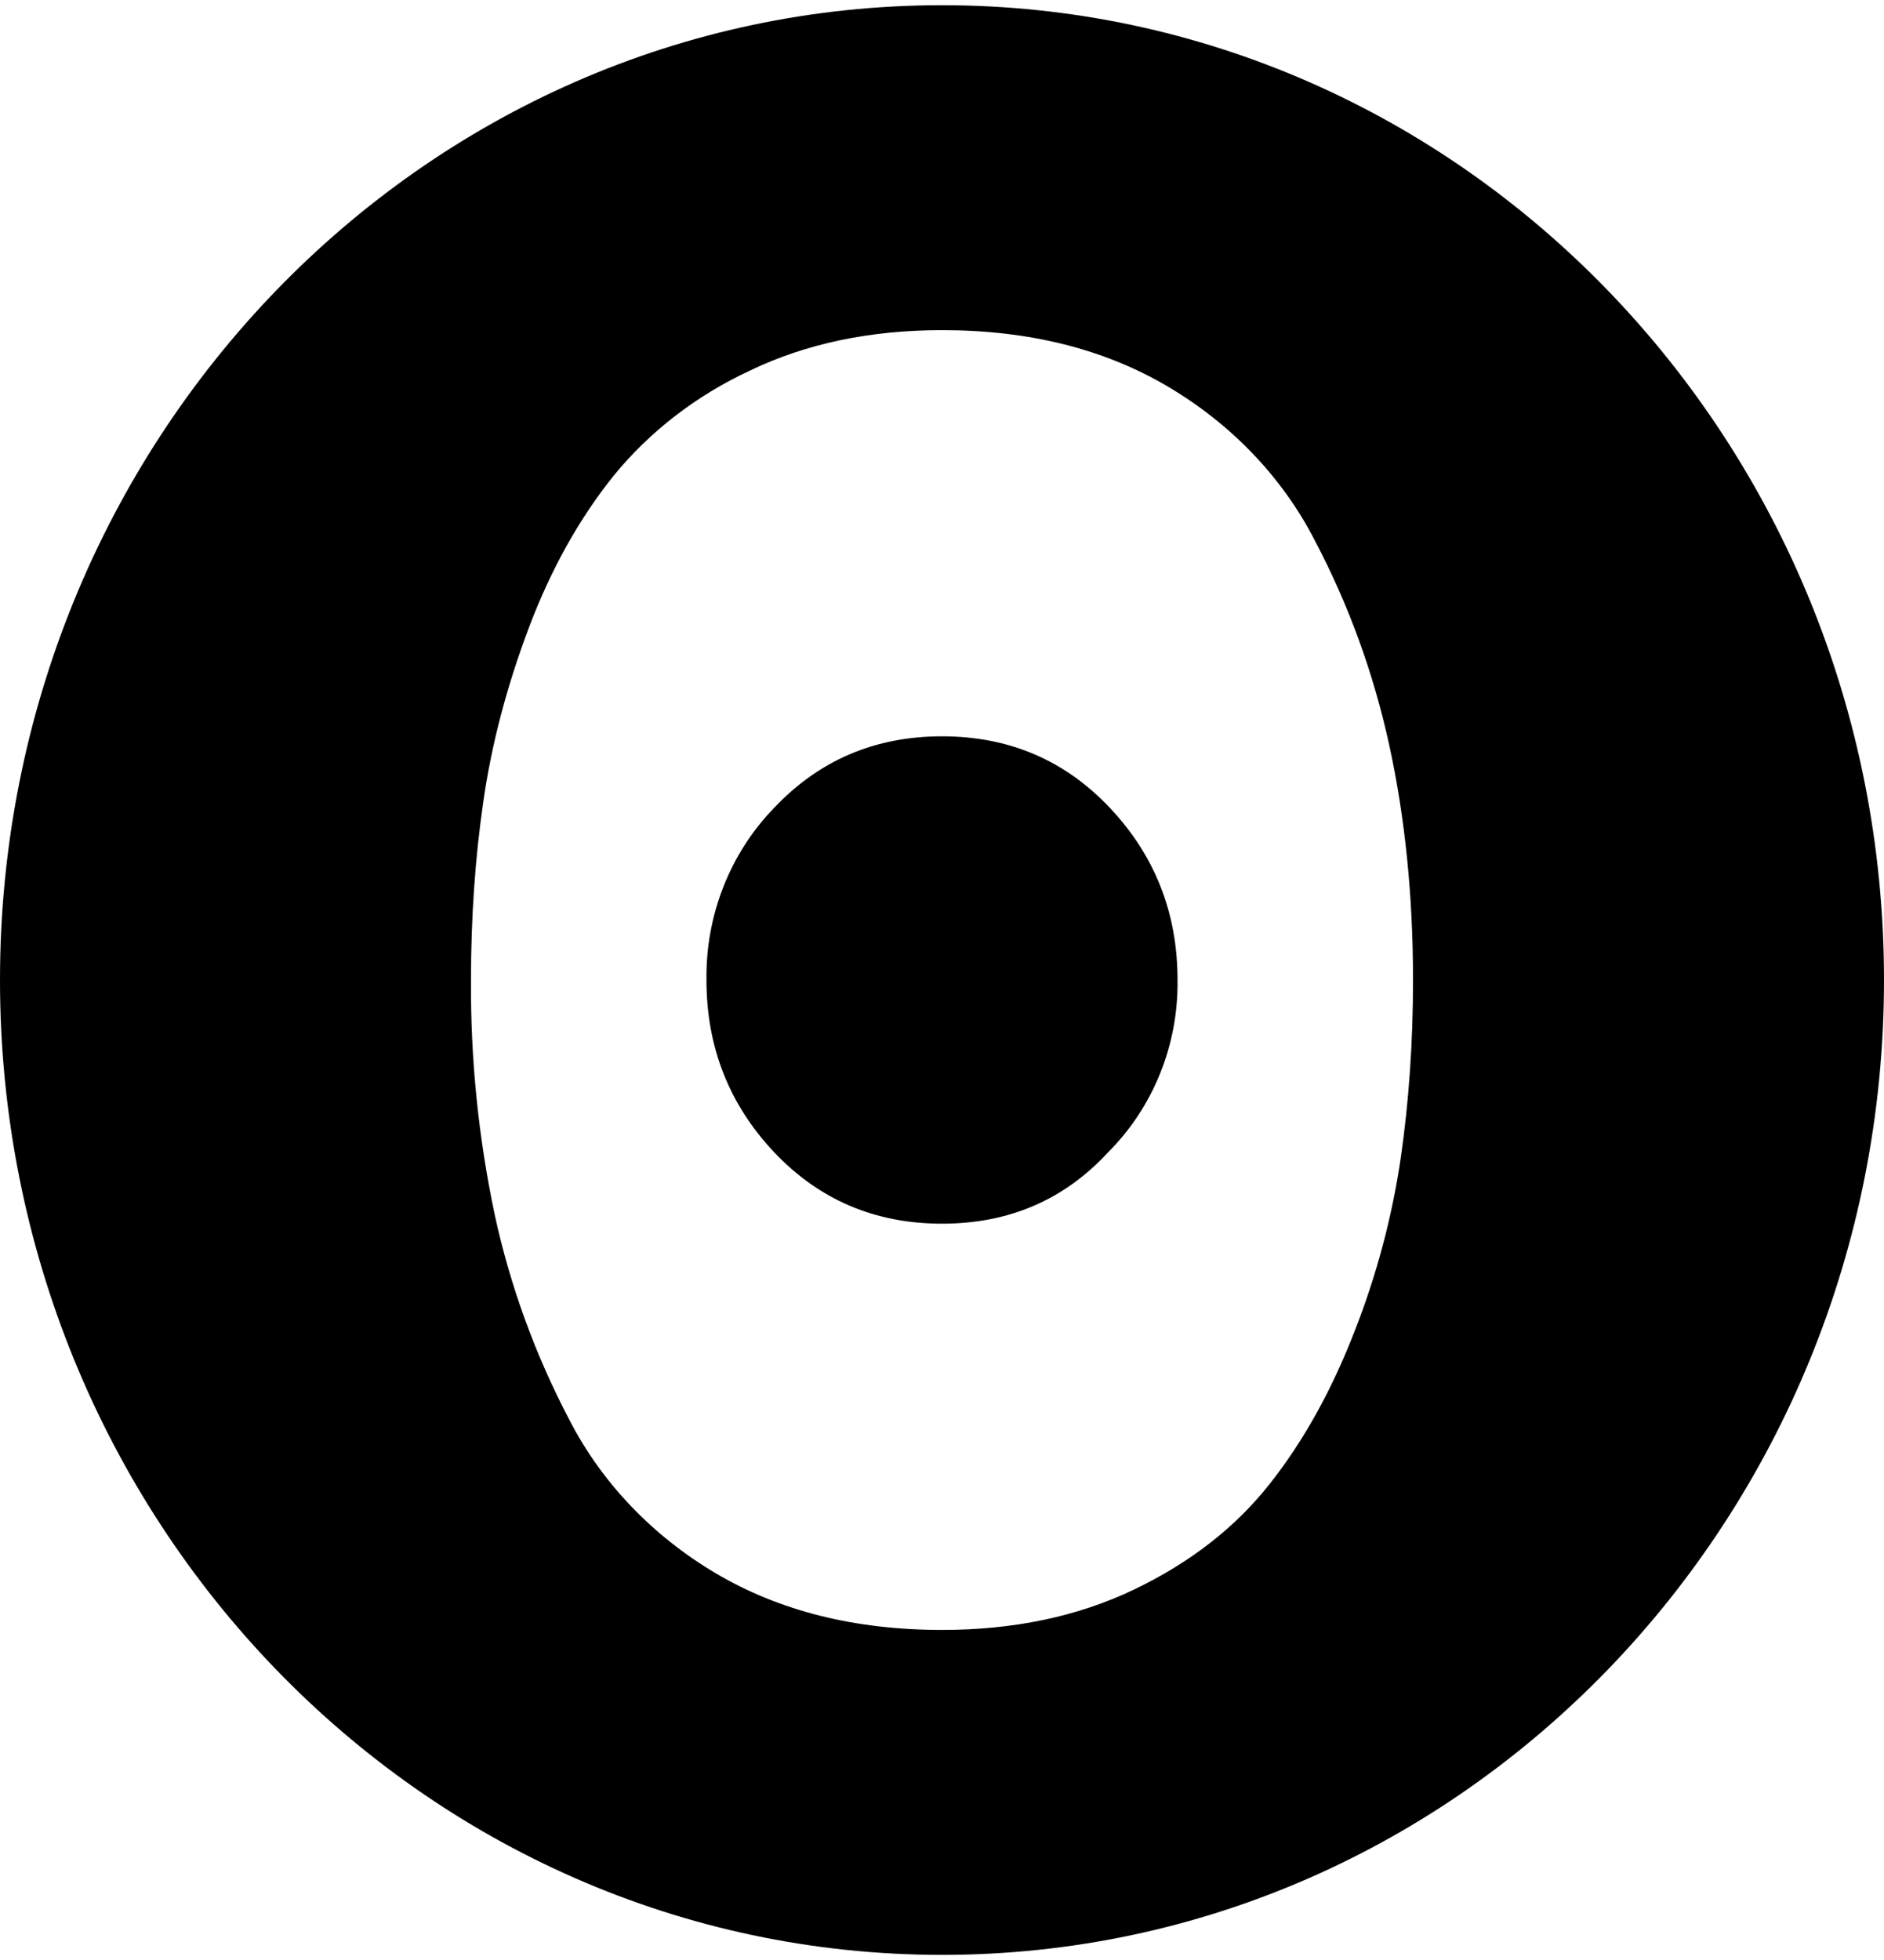 <svg width="50" height="52" style="background-color:transparent" fill="#000000" xmlns="http://www.w3.org/2000/svg" xmlns:xlink="http://www.w3.org/1999/xlink">
    <svg viewBox="0 0 21.929, 22.685" width="50" height="52" x="0" y="0">
      <path d="M10.965 18.905C9.952 18.905 9.075 18.685 8.333 18.247C7.594 17.81 7.003 17.191 6.627 16.46C6.228 15.7 5.936 14.896 5.757 14.068C5.568 13.17 5.476 12.257 5.482 11.343C5.482 10.618 5.53 9.926 5.626 9.264C5.721 8.603 5.897 7.931 6.154 7.248C6.411 6.566 6.741 5.975 7.144 5.473C7.564 4.959 8.106 4.541 8.73 4.251C9.384 3.937 10.128 3.781 10.965 3.781C11.977 3.781 12.854 4 13.596 4.439C14.335 4.876 14.927 5.495 15.302 6.225C15.699 6.977 15.988 7.774 16.172 8.617C16.355 9.459 16.447 10.368 16.447 11.343C16.447 12.067 16.399 12.759 16.303 13.421C16.201 14.109 16.021 14.784 15.764 15.437C15.499 16.119 15.171 16.711 14.774 17.212C14.377 17.714 13.853 18.122 13.2 18.435C12.546 18.748 11.802 18.905 10.965 18.905ZM12.9 13.345C13.424 12.821 13.716 12.097 13.706 11.343C13.706 10.564 13.444 9.897 12.92 9.341C12.396 8.785 11.744 8.507 10.965 8.507C10.185 8.507 9.534 8.785 9.009 9.341C8.496 9.87 8.212 10.593 8.223 11.343C8.223 12.122 8.486 12.789 9.009 13.345C9.534 13.9 10.185 14.178 10.965 14.178C11.744 14.178 12.389 13.9 12.9 13.345ZM10.965 22.686C17.02 22.686 21.929 17.607 21.929 11.343C21.929 5.079 17.02 0 10.965 0C4.909 0 0 5.079 0 11.343C0 17.607 4.909 22.686 10.965 22.686Z"/>
  </svg>
</svg>